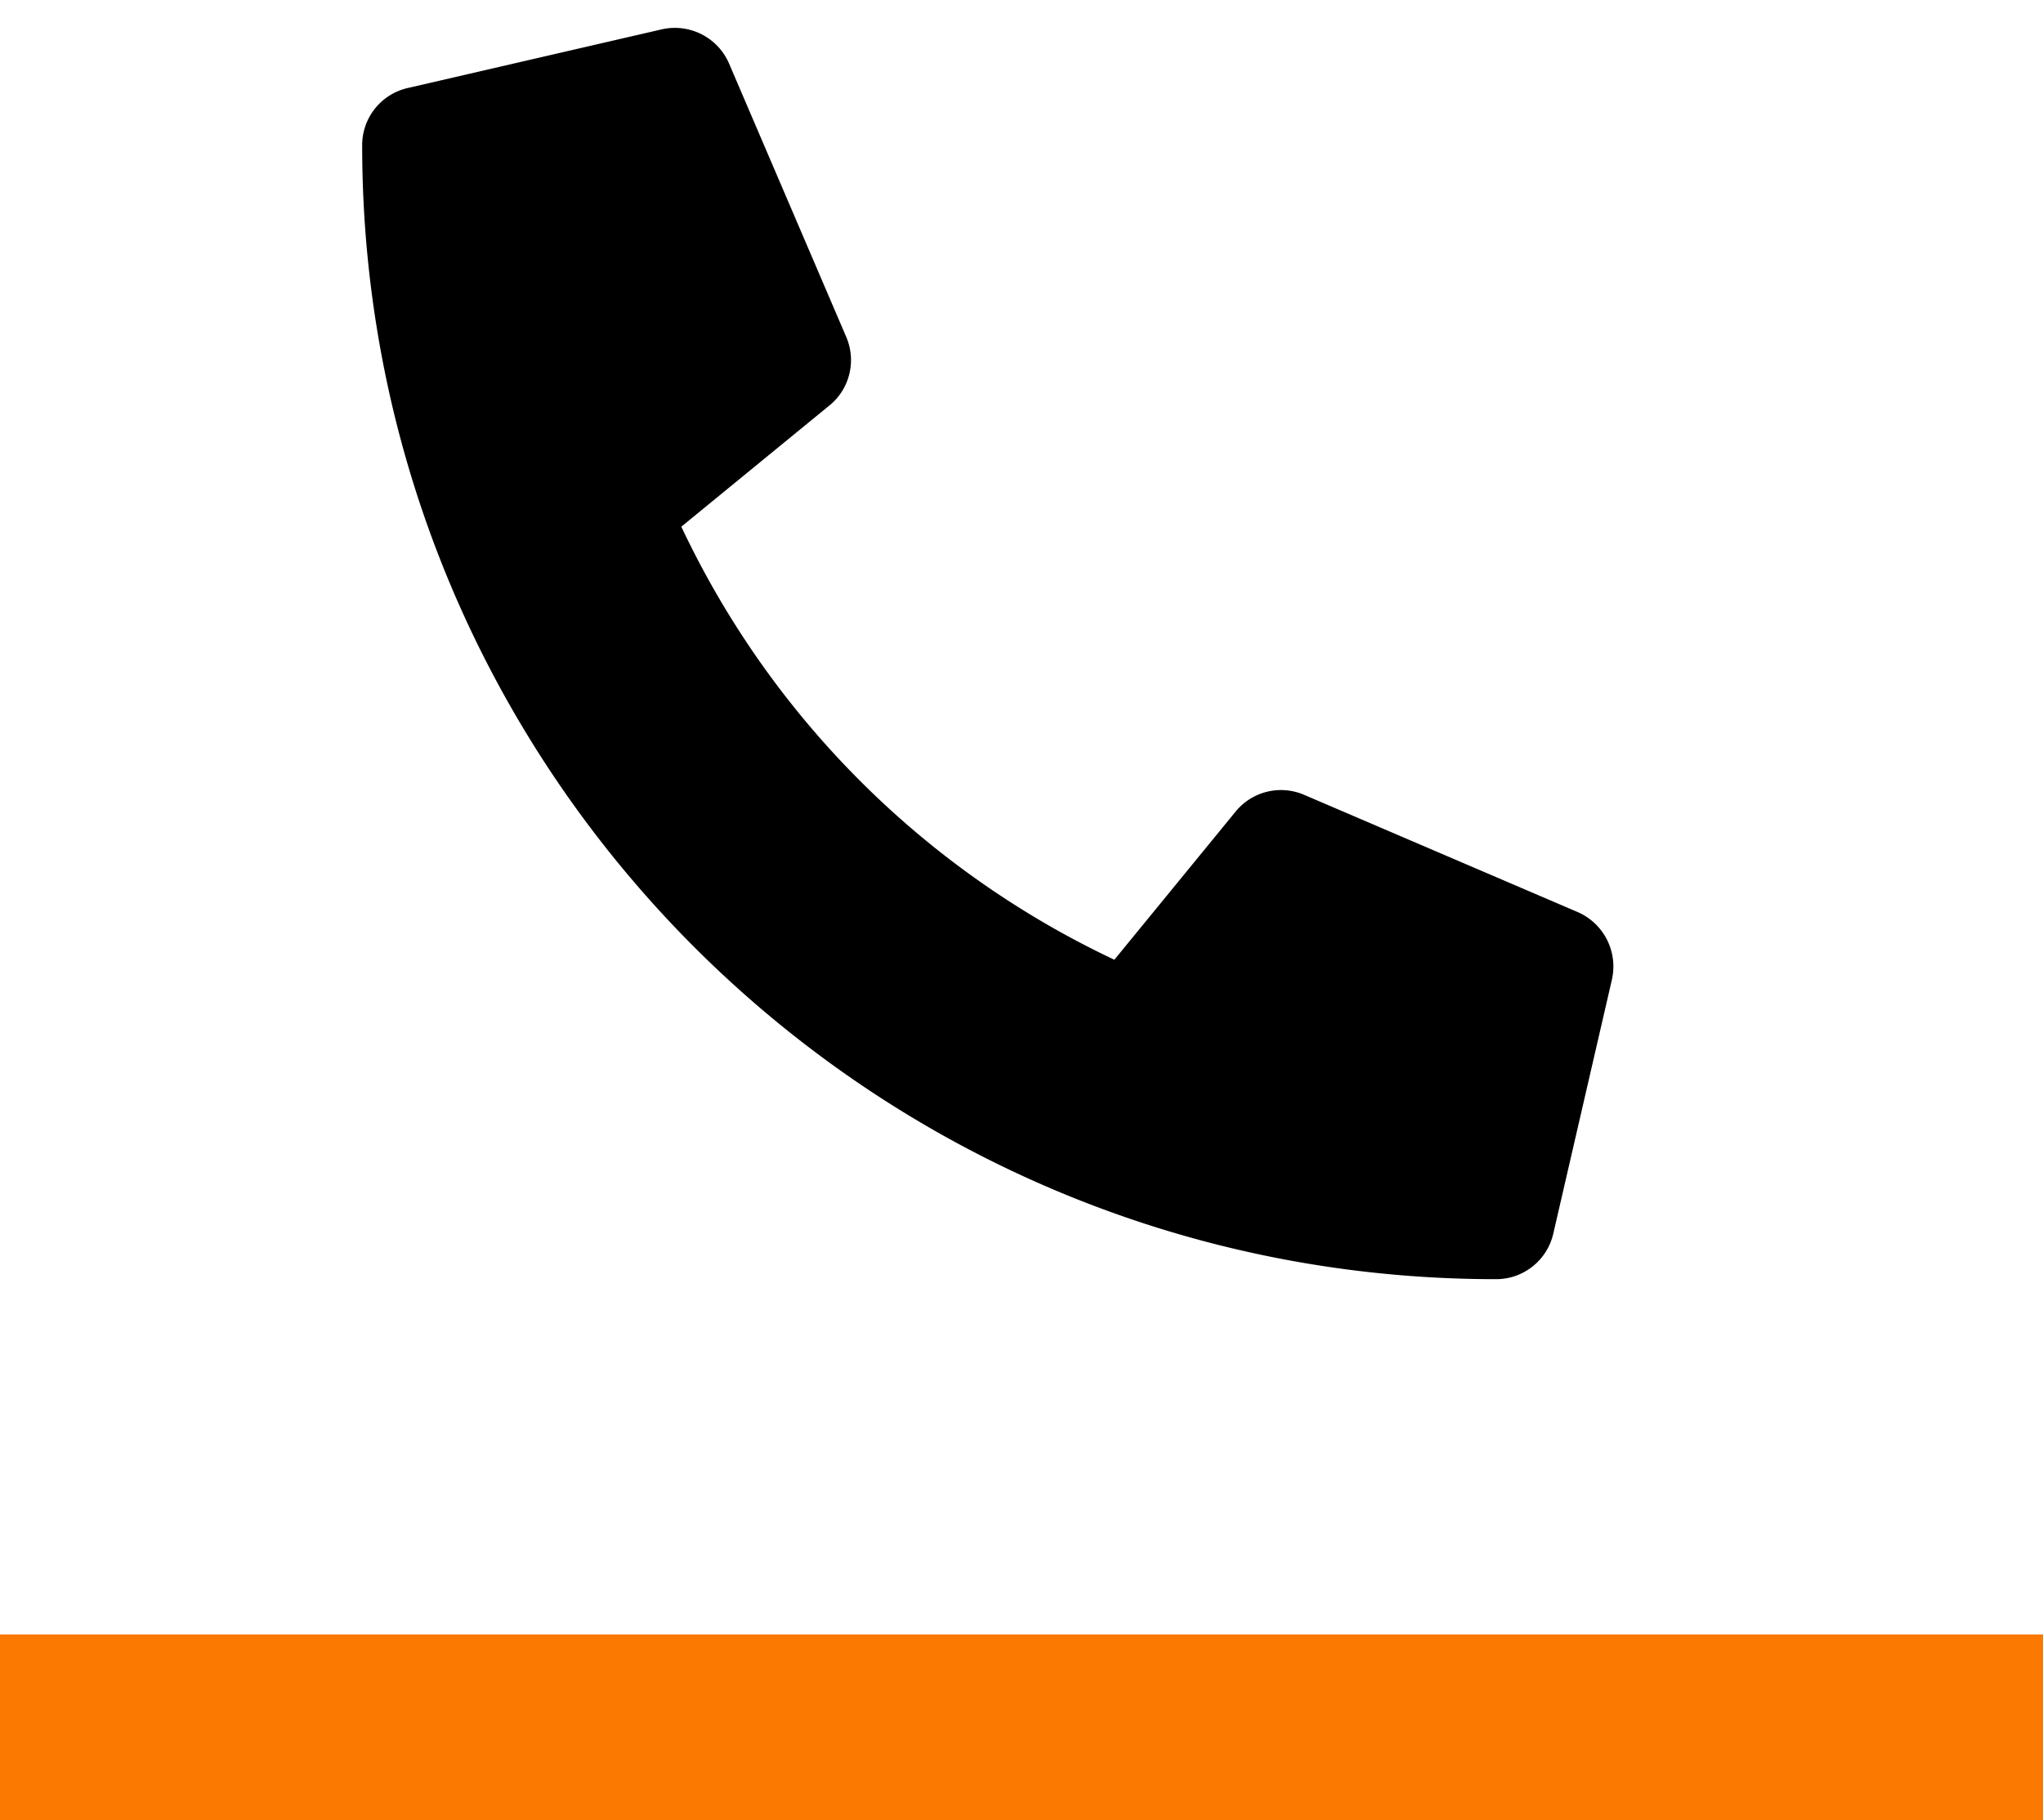 <svg xmlns="http://www.w3.org/2000/svg" width="55" height="49" viewBox="0 0 55 49">
    <g fill="none" fill-rule="evenodd">
        <path fill="#000" d="M9.75 3.909c0 16.875 13.678 30.526 30.526 30.526.744 0 1.375-.513 1.54-1.224l1.579-6.842a1.598 1.598 0 0 0-.921-1.816l-7.369-3.158a1.577 1.577 0 0 0-1.842.454L30 25.836a24.382 24.382 0 0 1-11.658-11.658l3.987-3.263c.546-.44.73-1.197.454-1.842l-3.158-7.368a1.59 1.59 0 0 0-1.81-.915l-6.841 1.58A1.577 1.577 0 0 0 9.75 3.908"/>
        <path fill="#FB7900" d="M0 44h55v5H0z"/>
    </g>
</svg>
